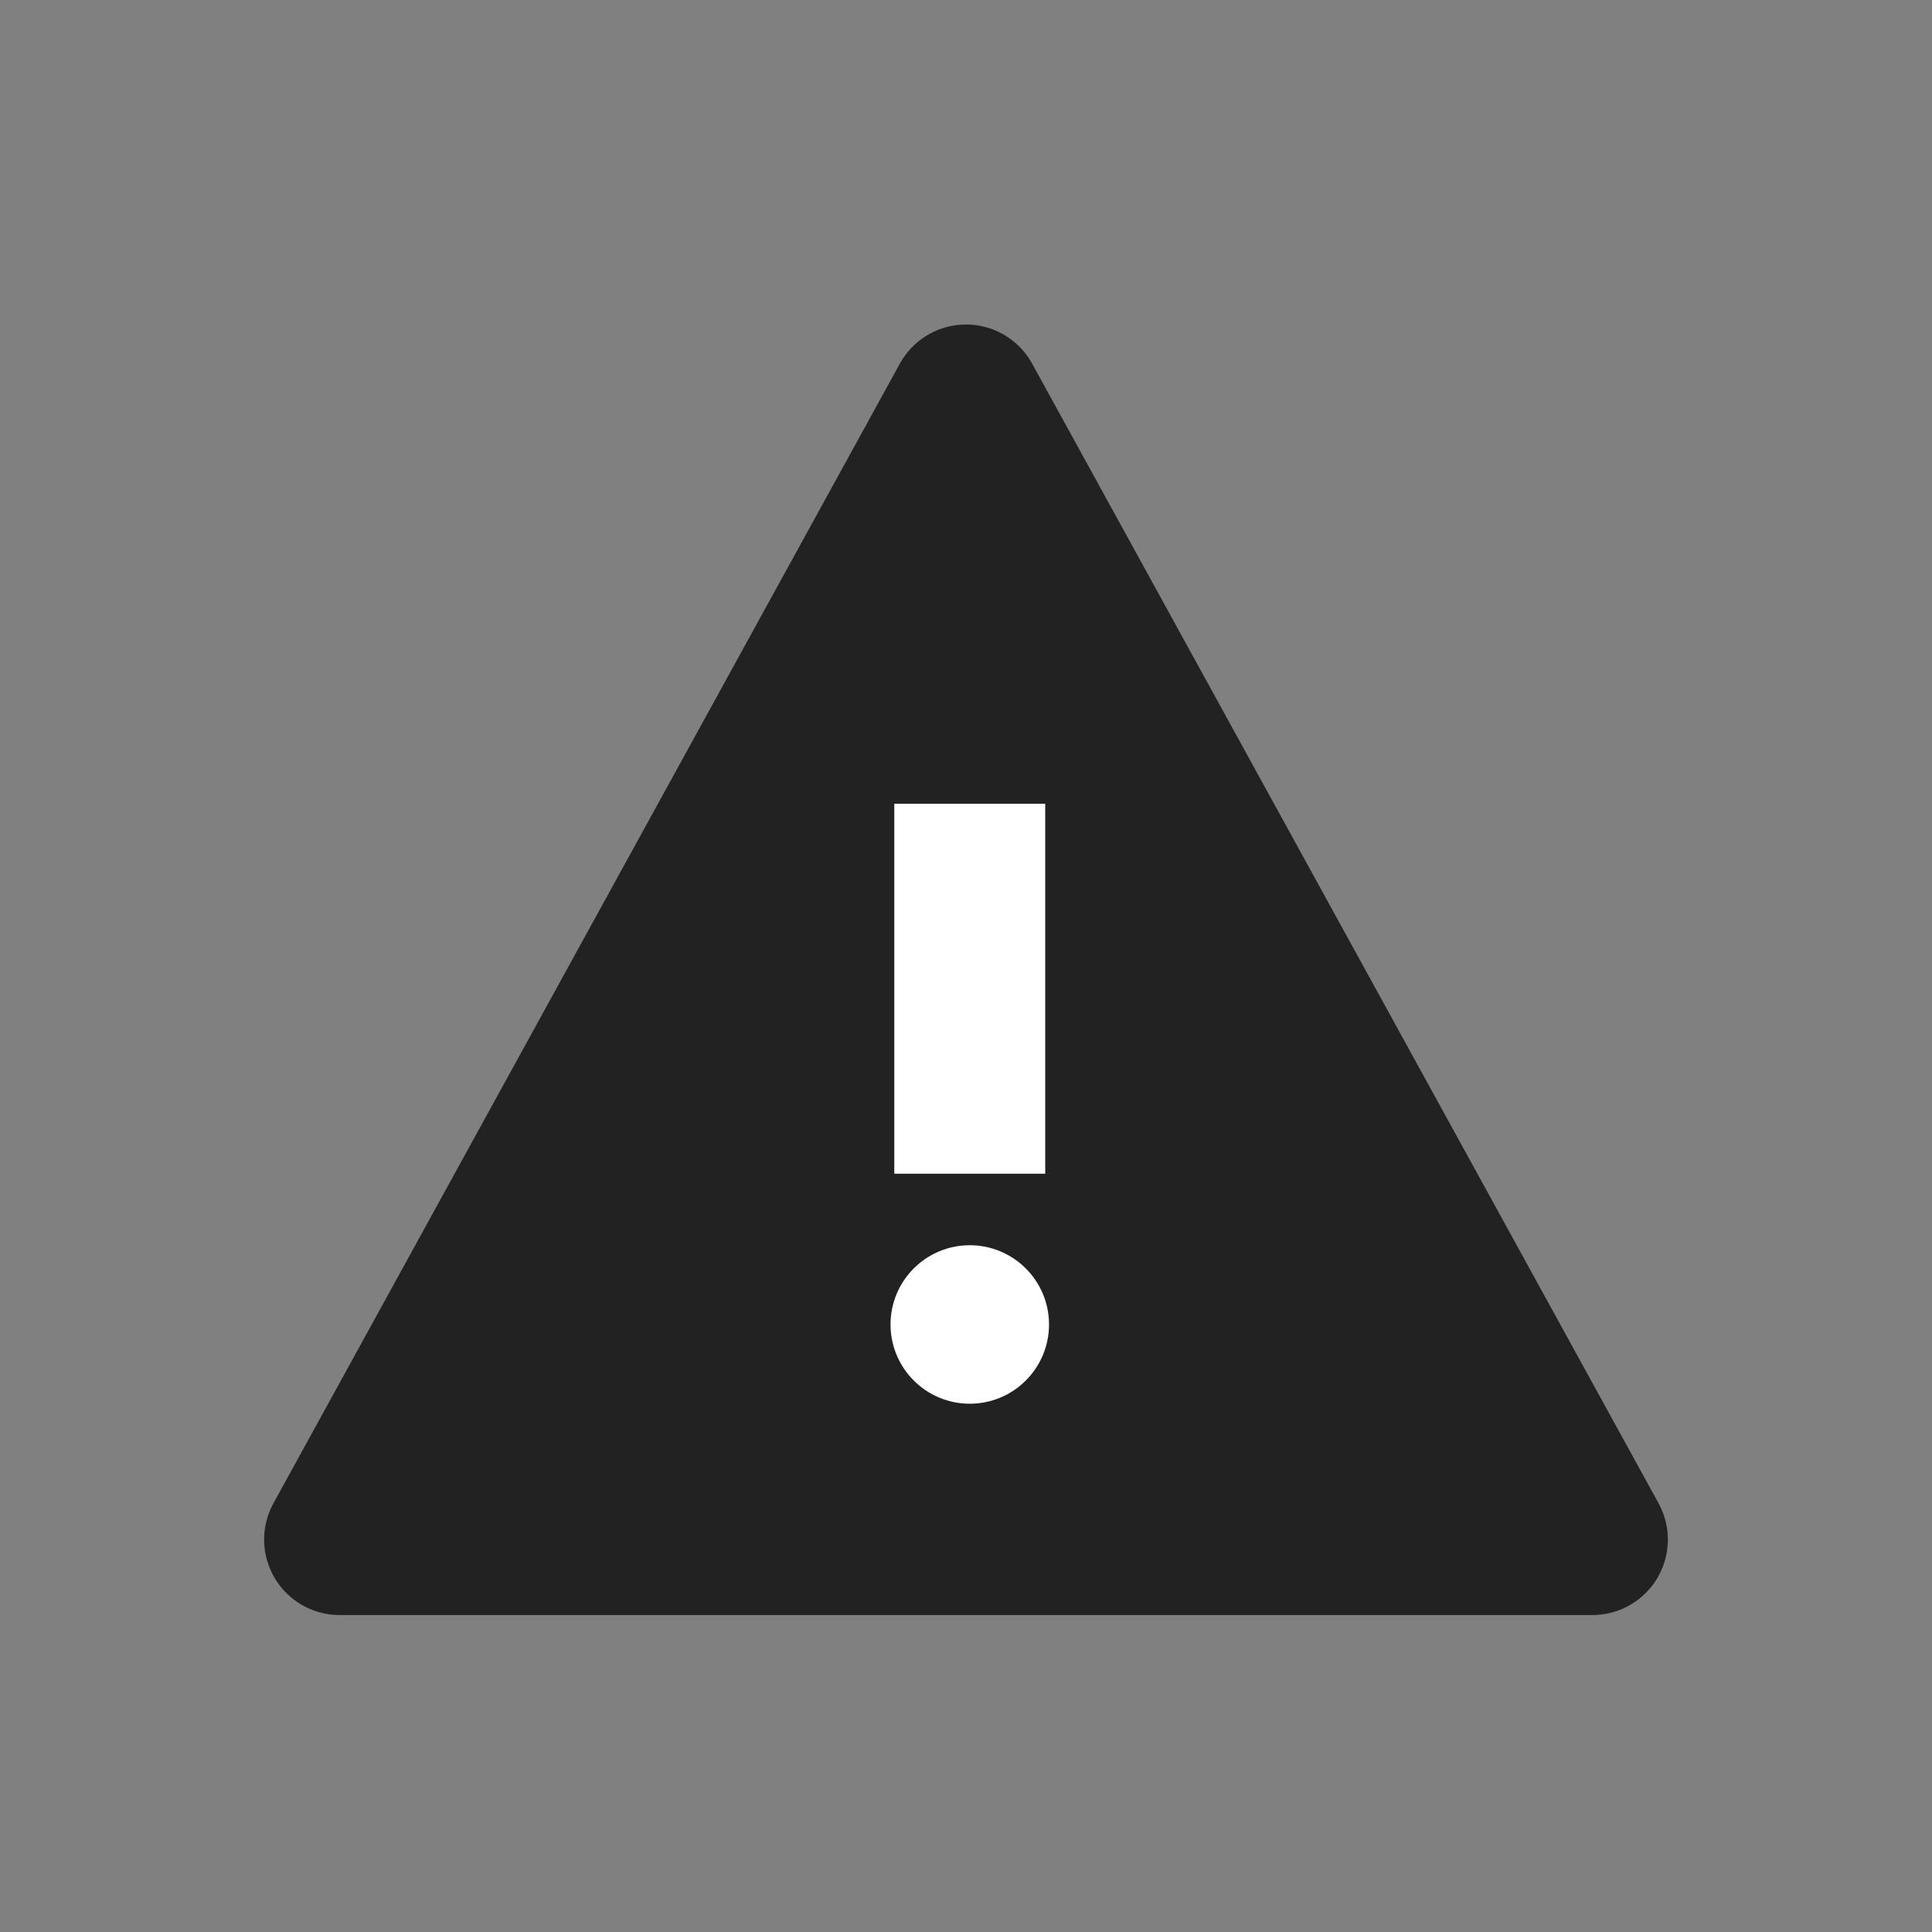 <svg width="256" height="256" viewBox="0 0 256 256" xmlns="http://www.w3.org/2000/svg"><rect x="0" y="0" width="256" height="256" fill="#808080" stroke="none"/><title>PBS-warning_triangle</title><g fill="none" fill-rule="evenodd"><path stroke="#222" stroke-width="20" stroke-linejoin="round" fill="#222" d="M128 53l83 151H45z"/><path d="M128.498 106.5v49.023" stroke="#FFF" stroke-width="20"/><circle fill="#FFF" cx="128.5" cy="175.5" r="10.5"/></g></svg>
